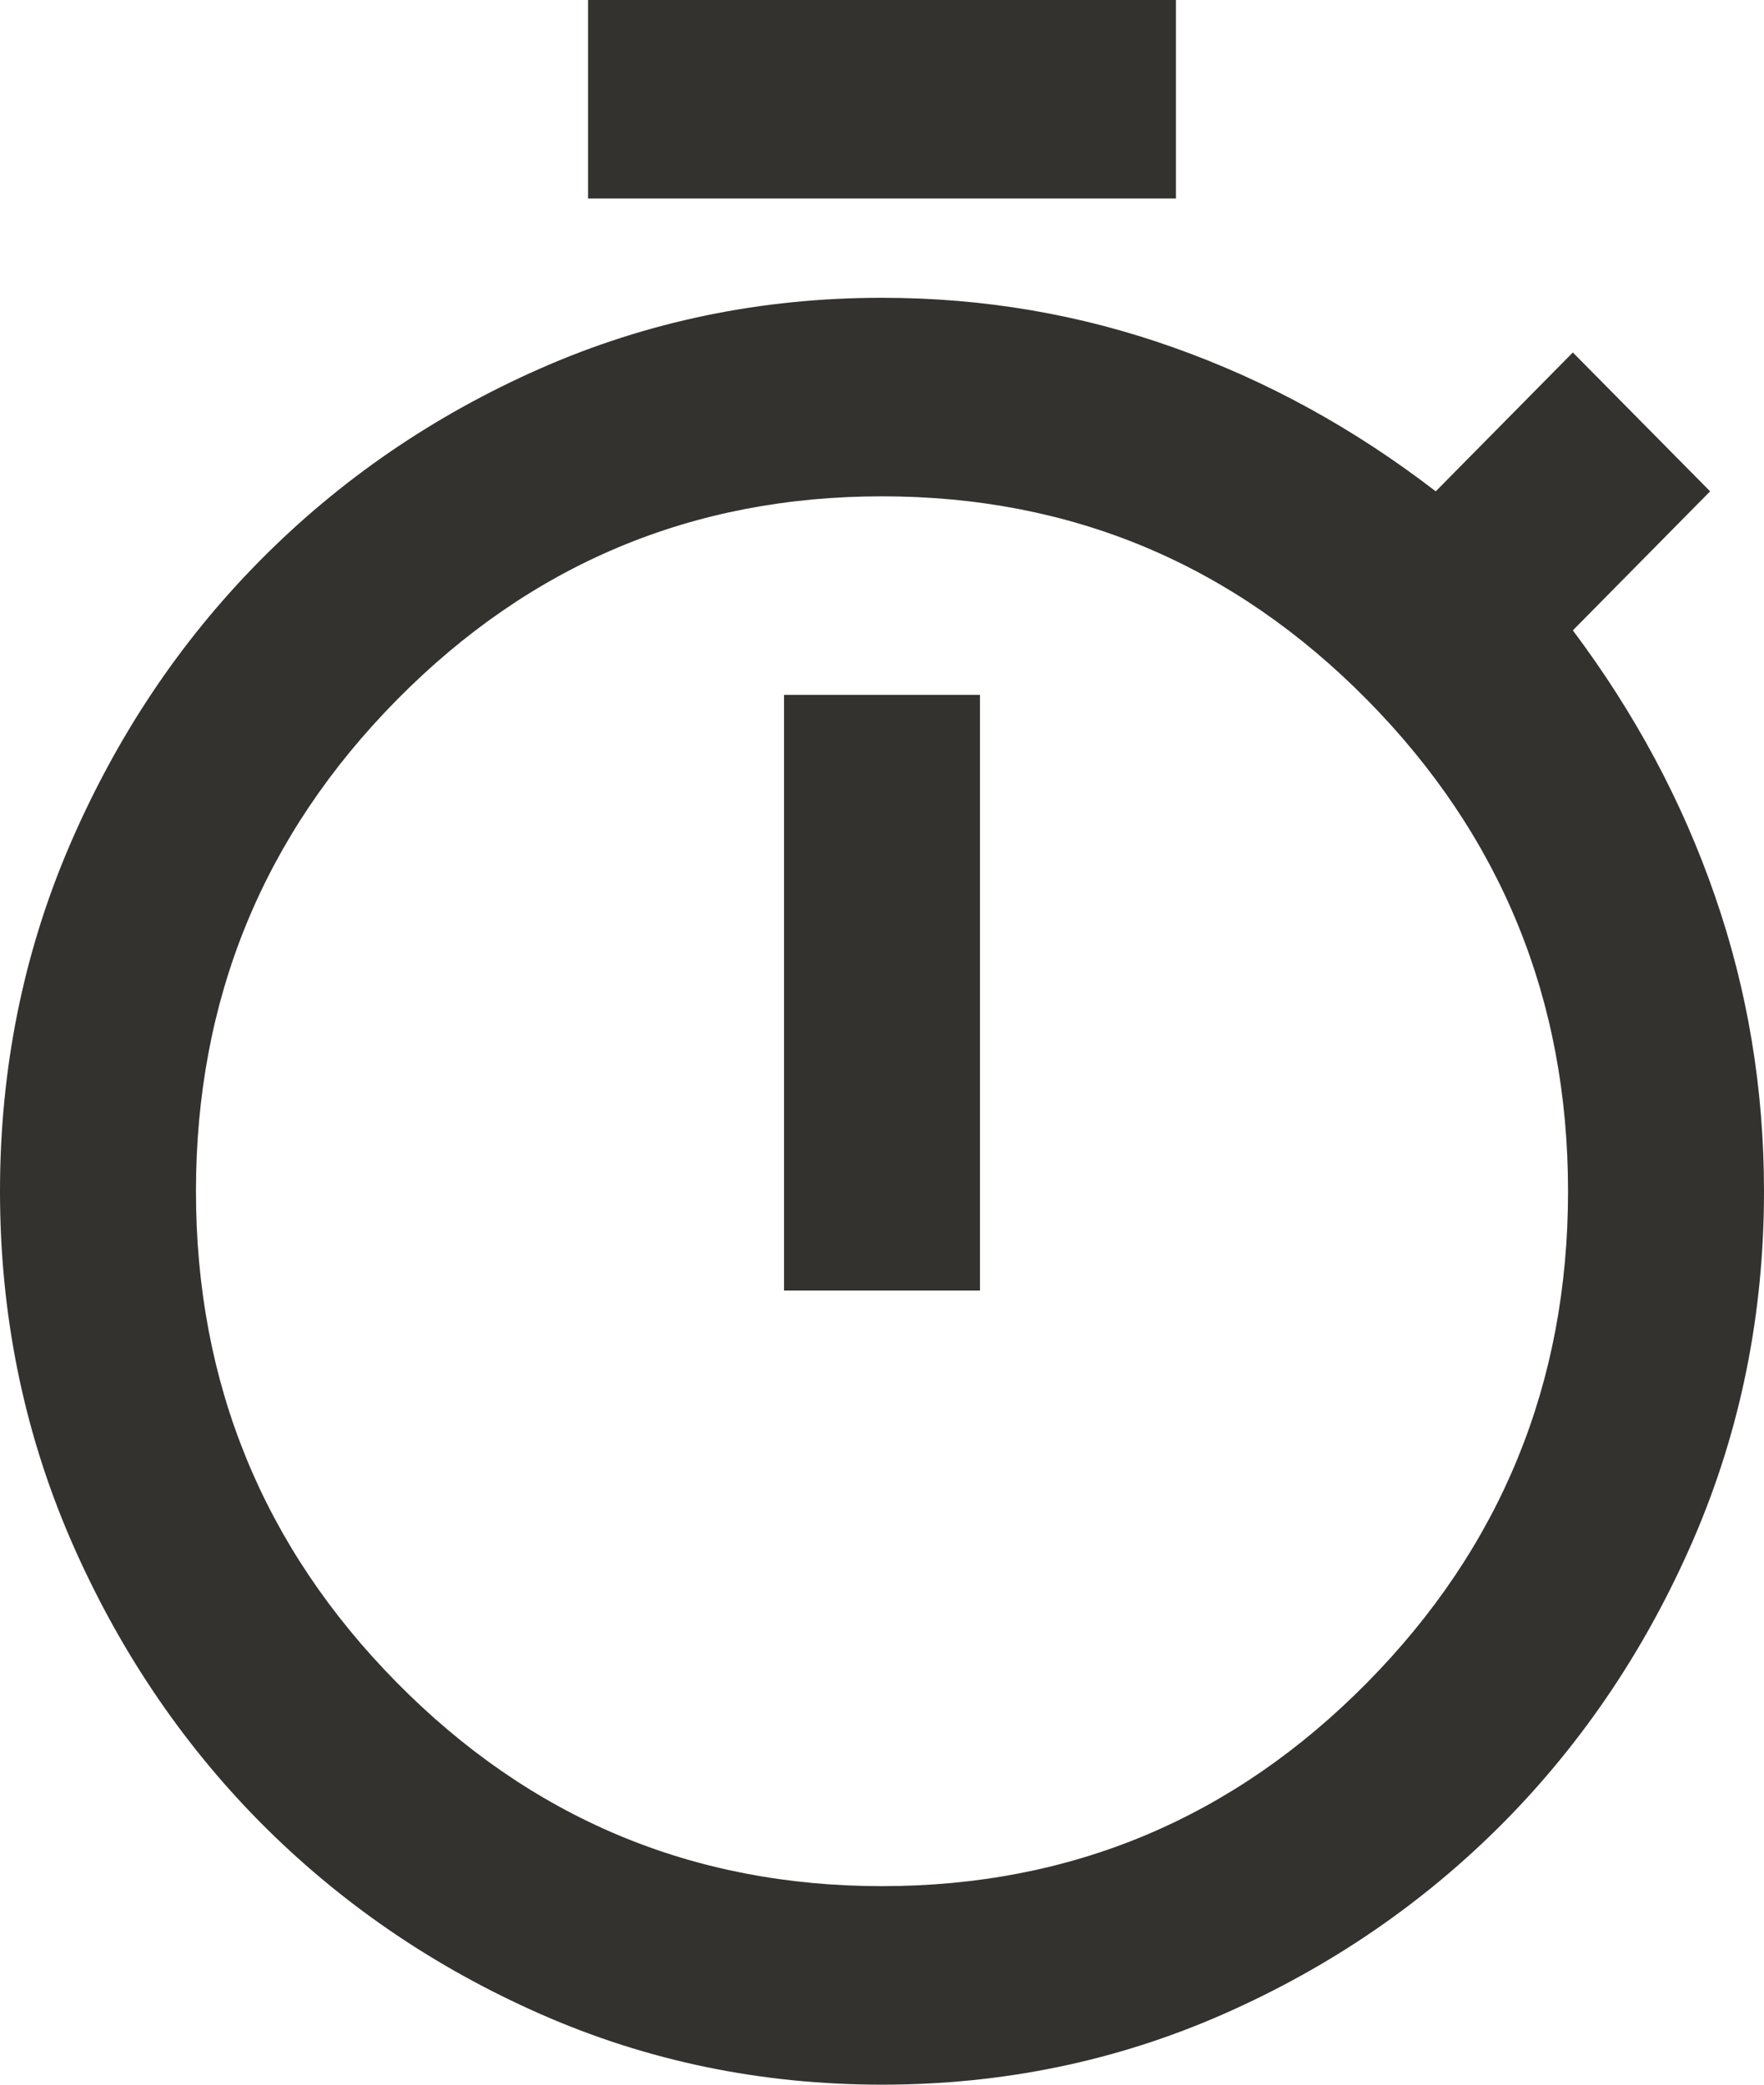 <svg width="11" height="13" viewBox="0 0 11 13" fill="none" xmlns="http://www.w3.org/2000/svg">
<path d="M3.667 1.238V0H7.333V1.238H3.667ZM4.889 8.048H6.111V4.333H4.889V8.048ZM5.5 13C4.746 13 4.036 12.853 3.369 12.559C2.702 12.265 2.119 11.865 1.619 11.36C1.12 10.854 0.726 10.263 0.435 9.588C0.145 8.912 0 8.192 0 7.429C0 6.665 0.145 5.945 0.435 5.27C0.726 4.594 1.12 4.003 1.619 3.498C2.119 2.992 2.702 2.592 3.369 2.298C4.036 2.004 4.746 1.857 5.5 1.857C6.131 1.857 6.737 1.96 7.318 2.167C7.899 2.373 8.444 2.672 8.953 3.064L9.808 2.198L10.664 3.064L9.808 3.931C10.195 4.447 10.491 4.999 10.694 5.587C10.898 6.175 11 6.789 11 7.429C11 8.192 10.855 8.912 10.565 9.588C10.274 10.263 9.88 10.854 9.381 11.36C8.881 11.865 8.298 12.265 7.631 12.559C6.964 12.853 6.254 13 5.5 13ZM5.5 11.762C6.681 11.762 7.69 11.339 8.525 10.493C9.36 9.647 9.778 8.625 9.778 7.429C9.778 6.232 9.36 5.21 8.525 4.364C7.69 3.518 6.681 3.095 5.5 3.095C4.319 3.095 3.31 3.518 2.475 4.364C1.64 5.21 1.222 6.232 1.222 7.429C1.222 8.625 1.64 9.647 2.475 10.493C3.31 11.339 4.319 11.762 5.5 11.762Z" fill="#33322E"/>
</svg>
